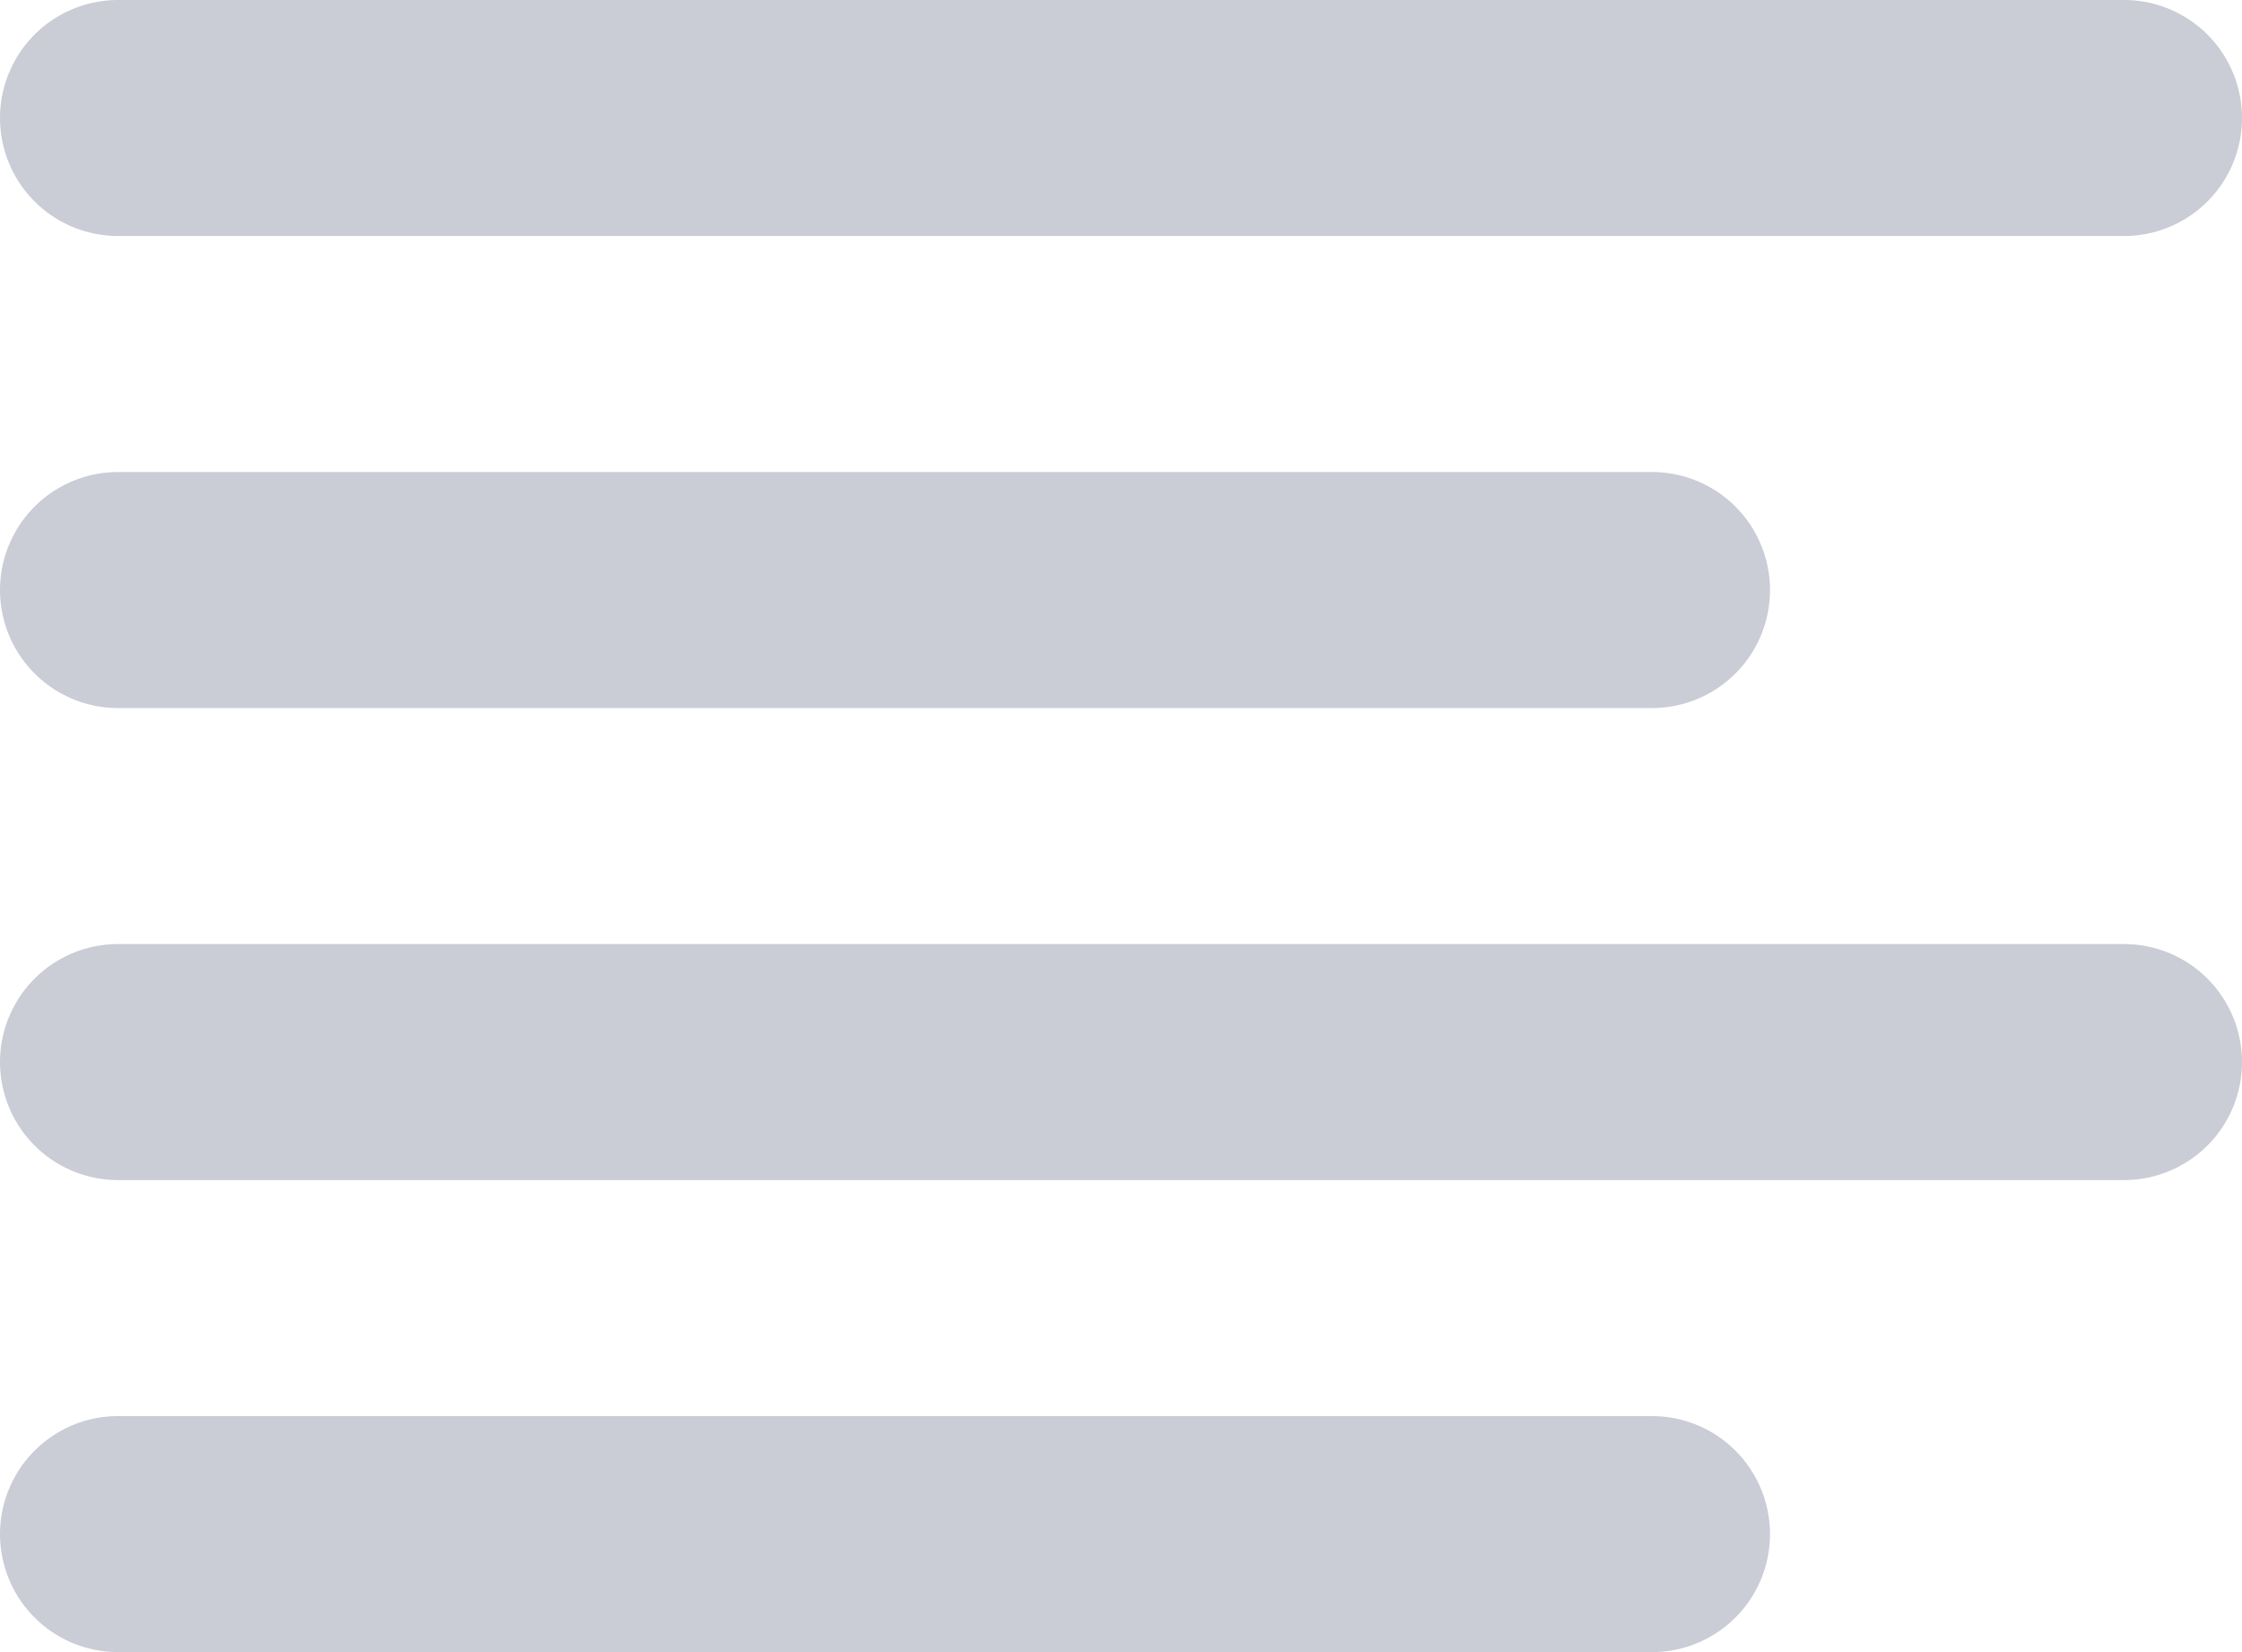 <svg width="19" height="14" viewBox="0 0 19 14" fill="none" xmlns="http://www.w3.org/2000/svg">
    <path d="M14 5H1M18 1H1M18 9H1M14 13H1" stroke="#CACCD6" stroke-width="2" stroke-linecap="round" stroke-linejoin="round"/>
</svg>
